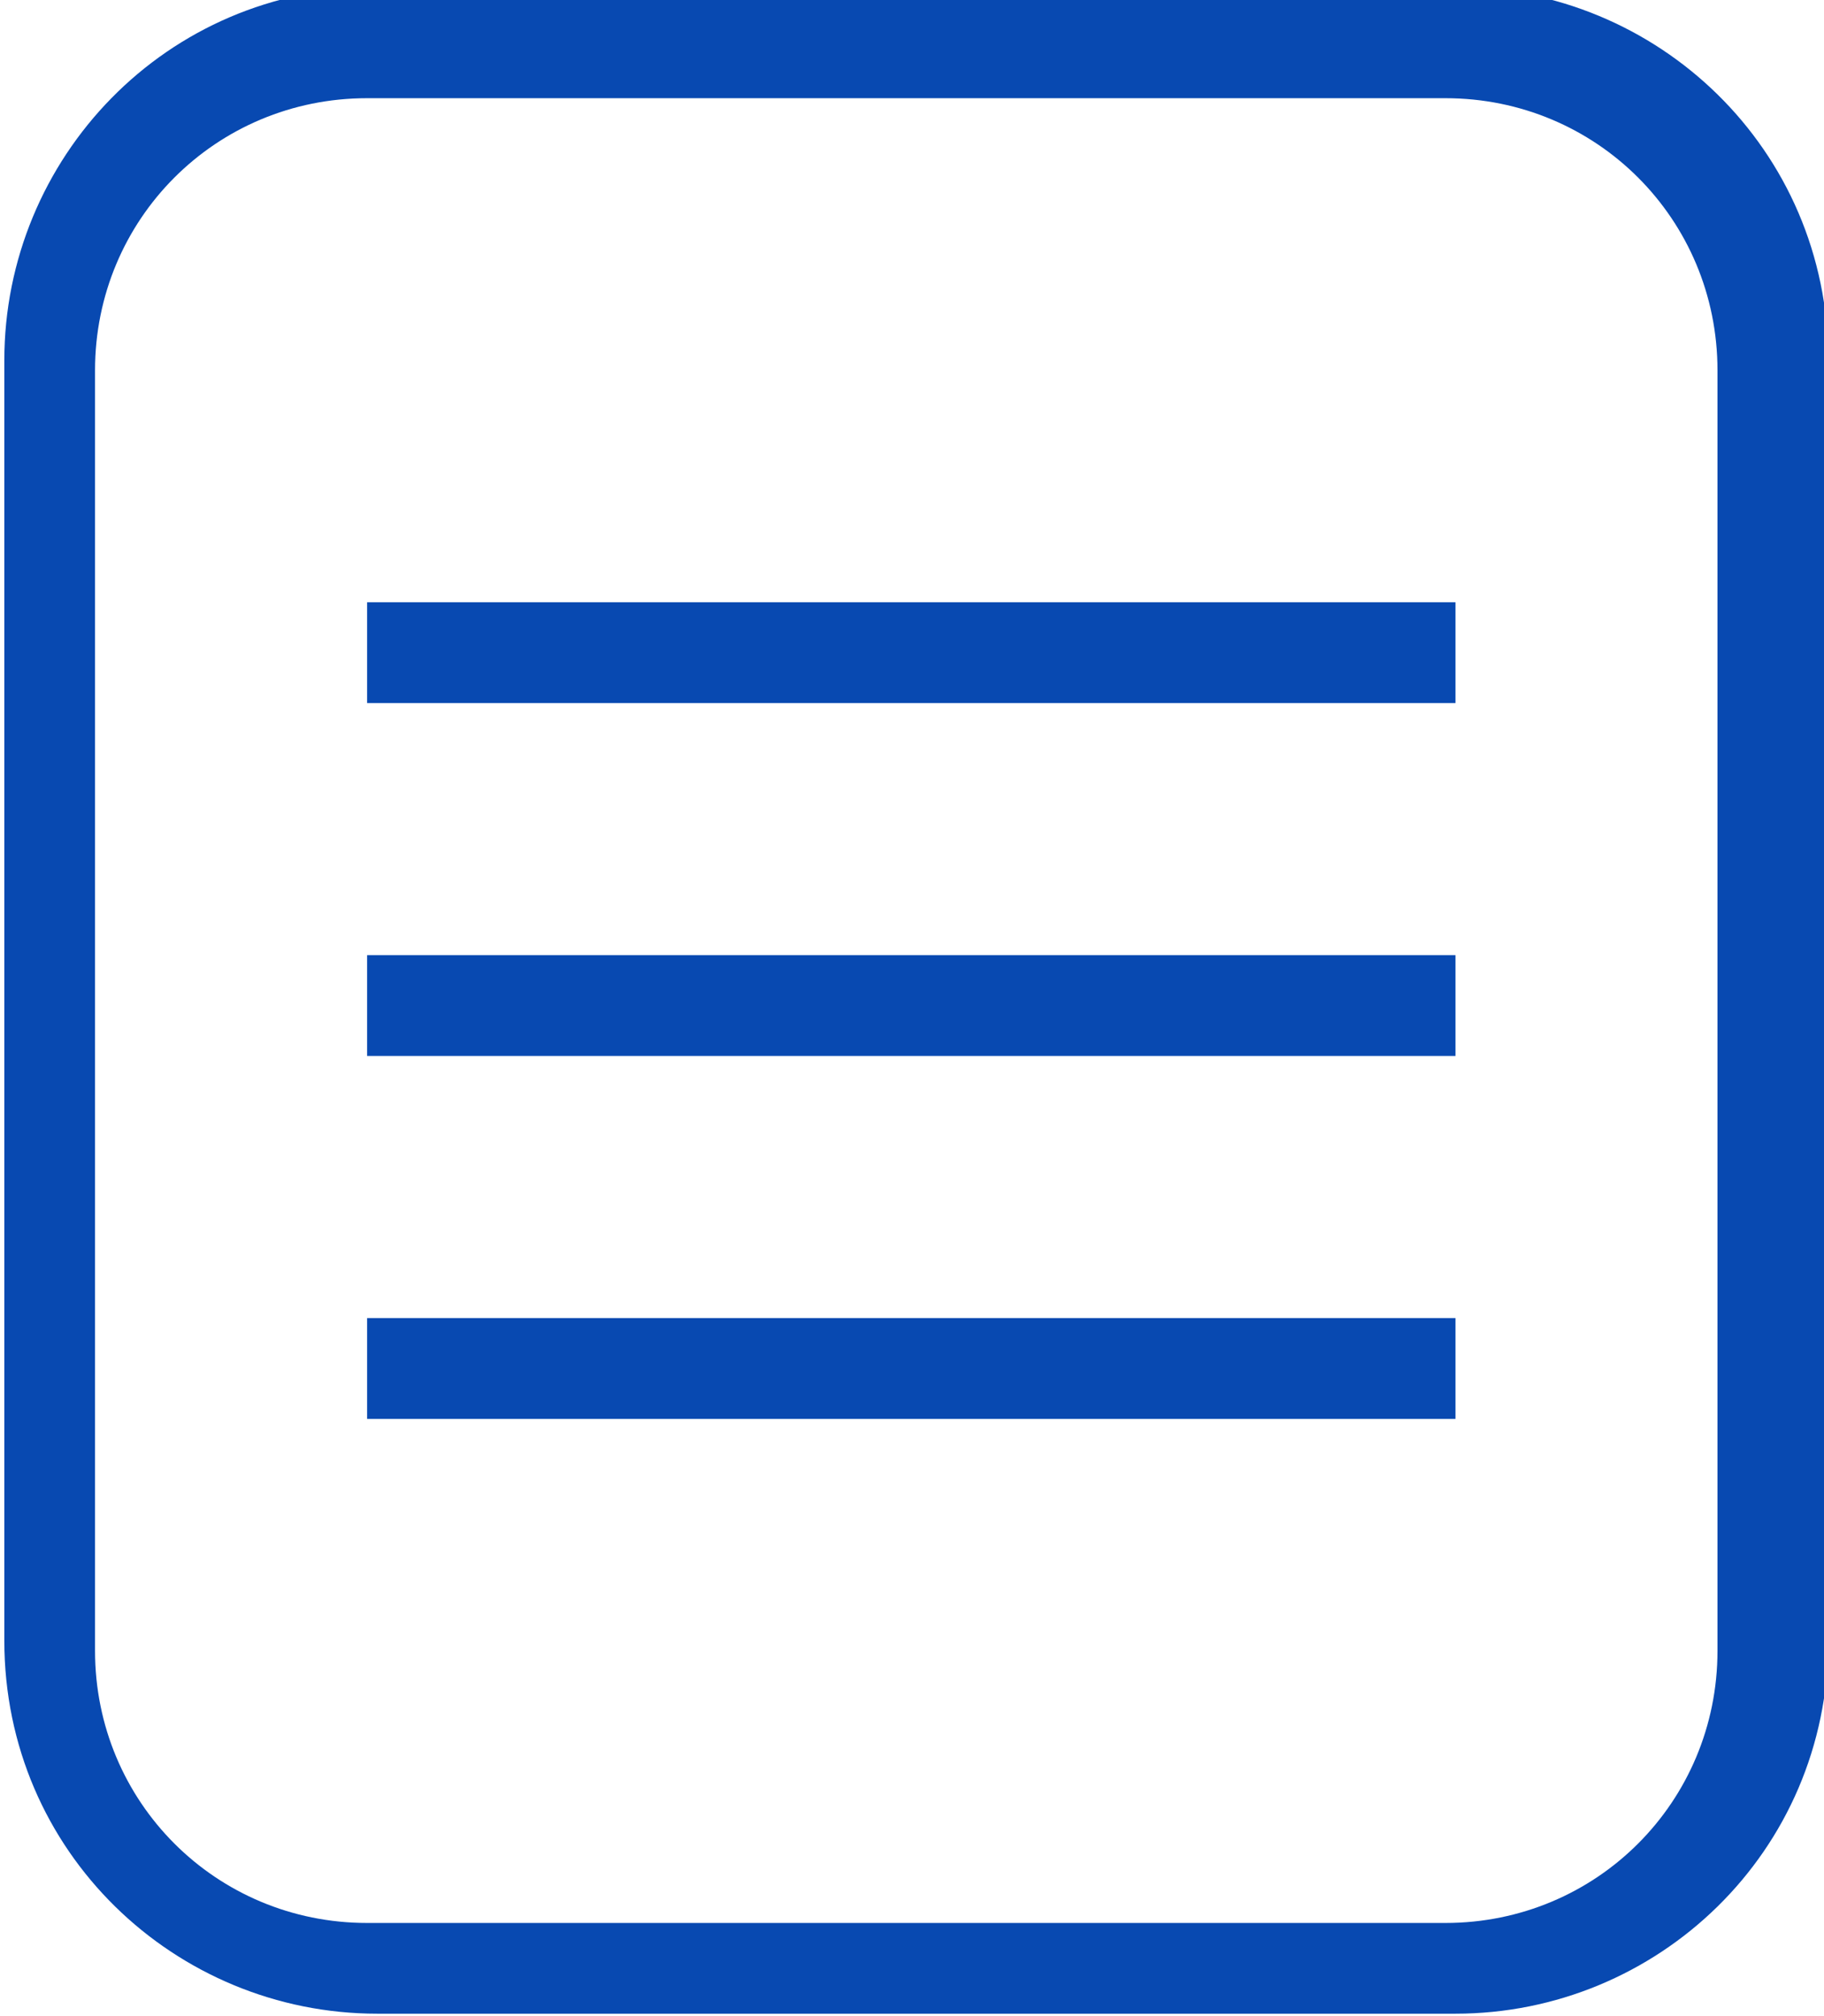 <?xml version="1.0" encoding="utf-8"?>
<!-- Generator: Adobe Illustrator 22.0.0, SVG Export Plug-In . SVG Version: 6.00 Build 0)  -->
<svg version="1.1" id="hui-cua-toi" xmlns="http://www.w3.org/2000/svg" xmlns:xlink="http://www.w3.org/1999/xlink" x="0px"
	 y="0px" viewBox="0 0 18.1 20" enable-background="new 0 0 18.1 20" xml:space="preserve">
<g id="Group_395" transform="translate(-274.157 -189.826)">
	<path id="Path_198" fill="#0849B1" d="M288.6,209.8h-10.7c-2,0-3.7-1.6-3.7-3.7v-12.7c0-2,1.6-3.7,3.7-3.7h10.7
		c2,0,3.7,1.6,3.7,3.7v12.7C292.3,208.2,290.6,209.8,288.6,209.8z M277.8,190.8c-1.5,0-2.7,1.2-2.7,2.7v12.7c0,1.5,1.2,2.7,2.7,2.7
		h10.7c1.5,0,2.7-1.2,2.7-2.7v-12.7c0-1.5-1.2-2.7-2.7-2.7H277.8z"/>
</g>
<g id="Group_399" transform="translate(-274.157 -189.826)">
	<g id="Group_396">
		<rect id="Rectangle_181" x="277.8" y="195.8" fill="#0849B1" width="10.8" height="1"/>
	</g>
	<g id="Group_397">
		<rect id="Rectangle_182" x="277.8" y="199.3" fill="#0849B1" width="10.8" height="1"/>
	</g>
	<g id="Group_398">
		<rect id="Rectangle_183" x="277.8" y="202.9" fill="#0849B1" width="10.8" height="1"/>
	</g>
</g>
</svg>
